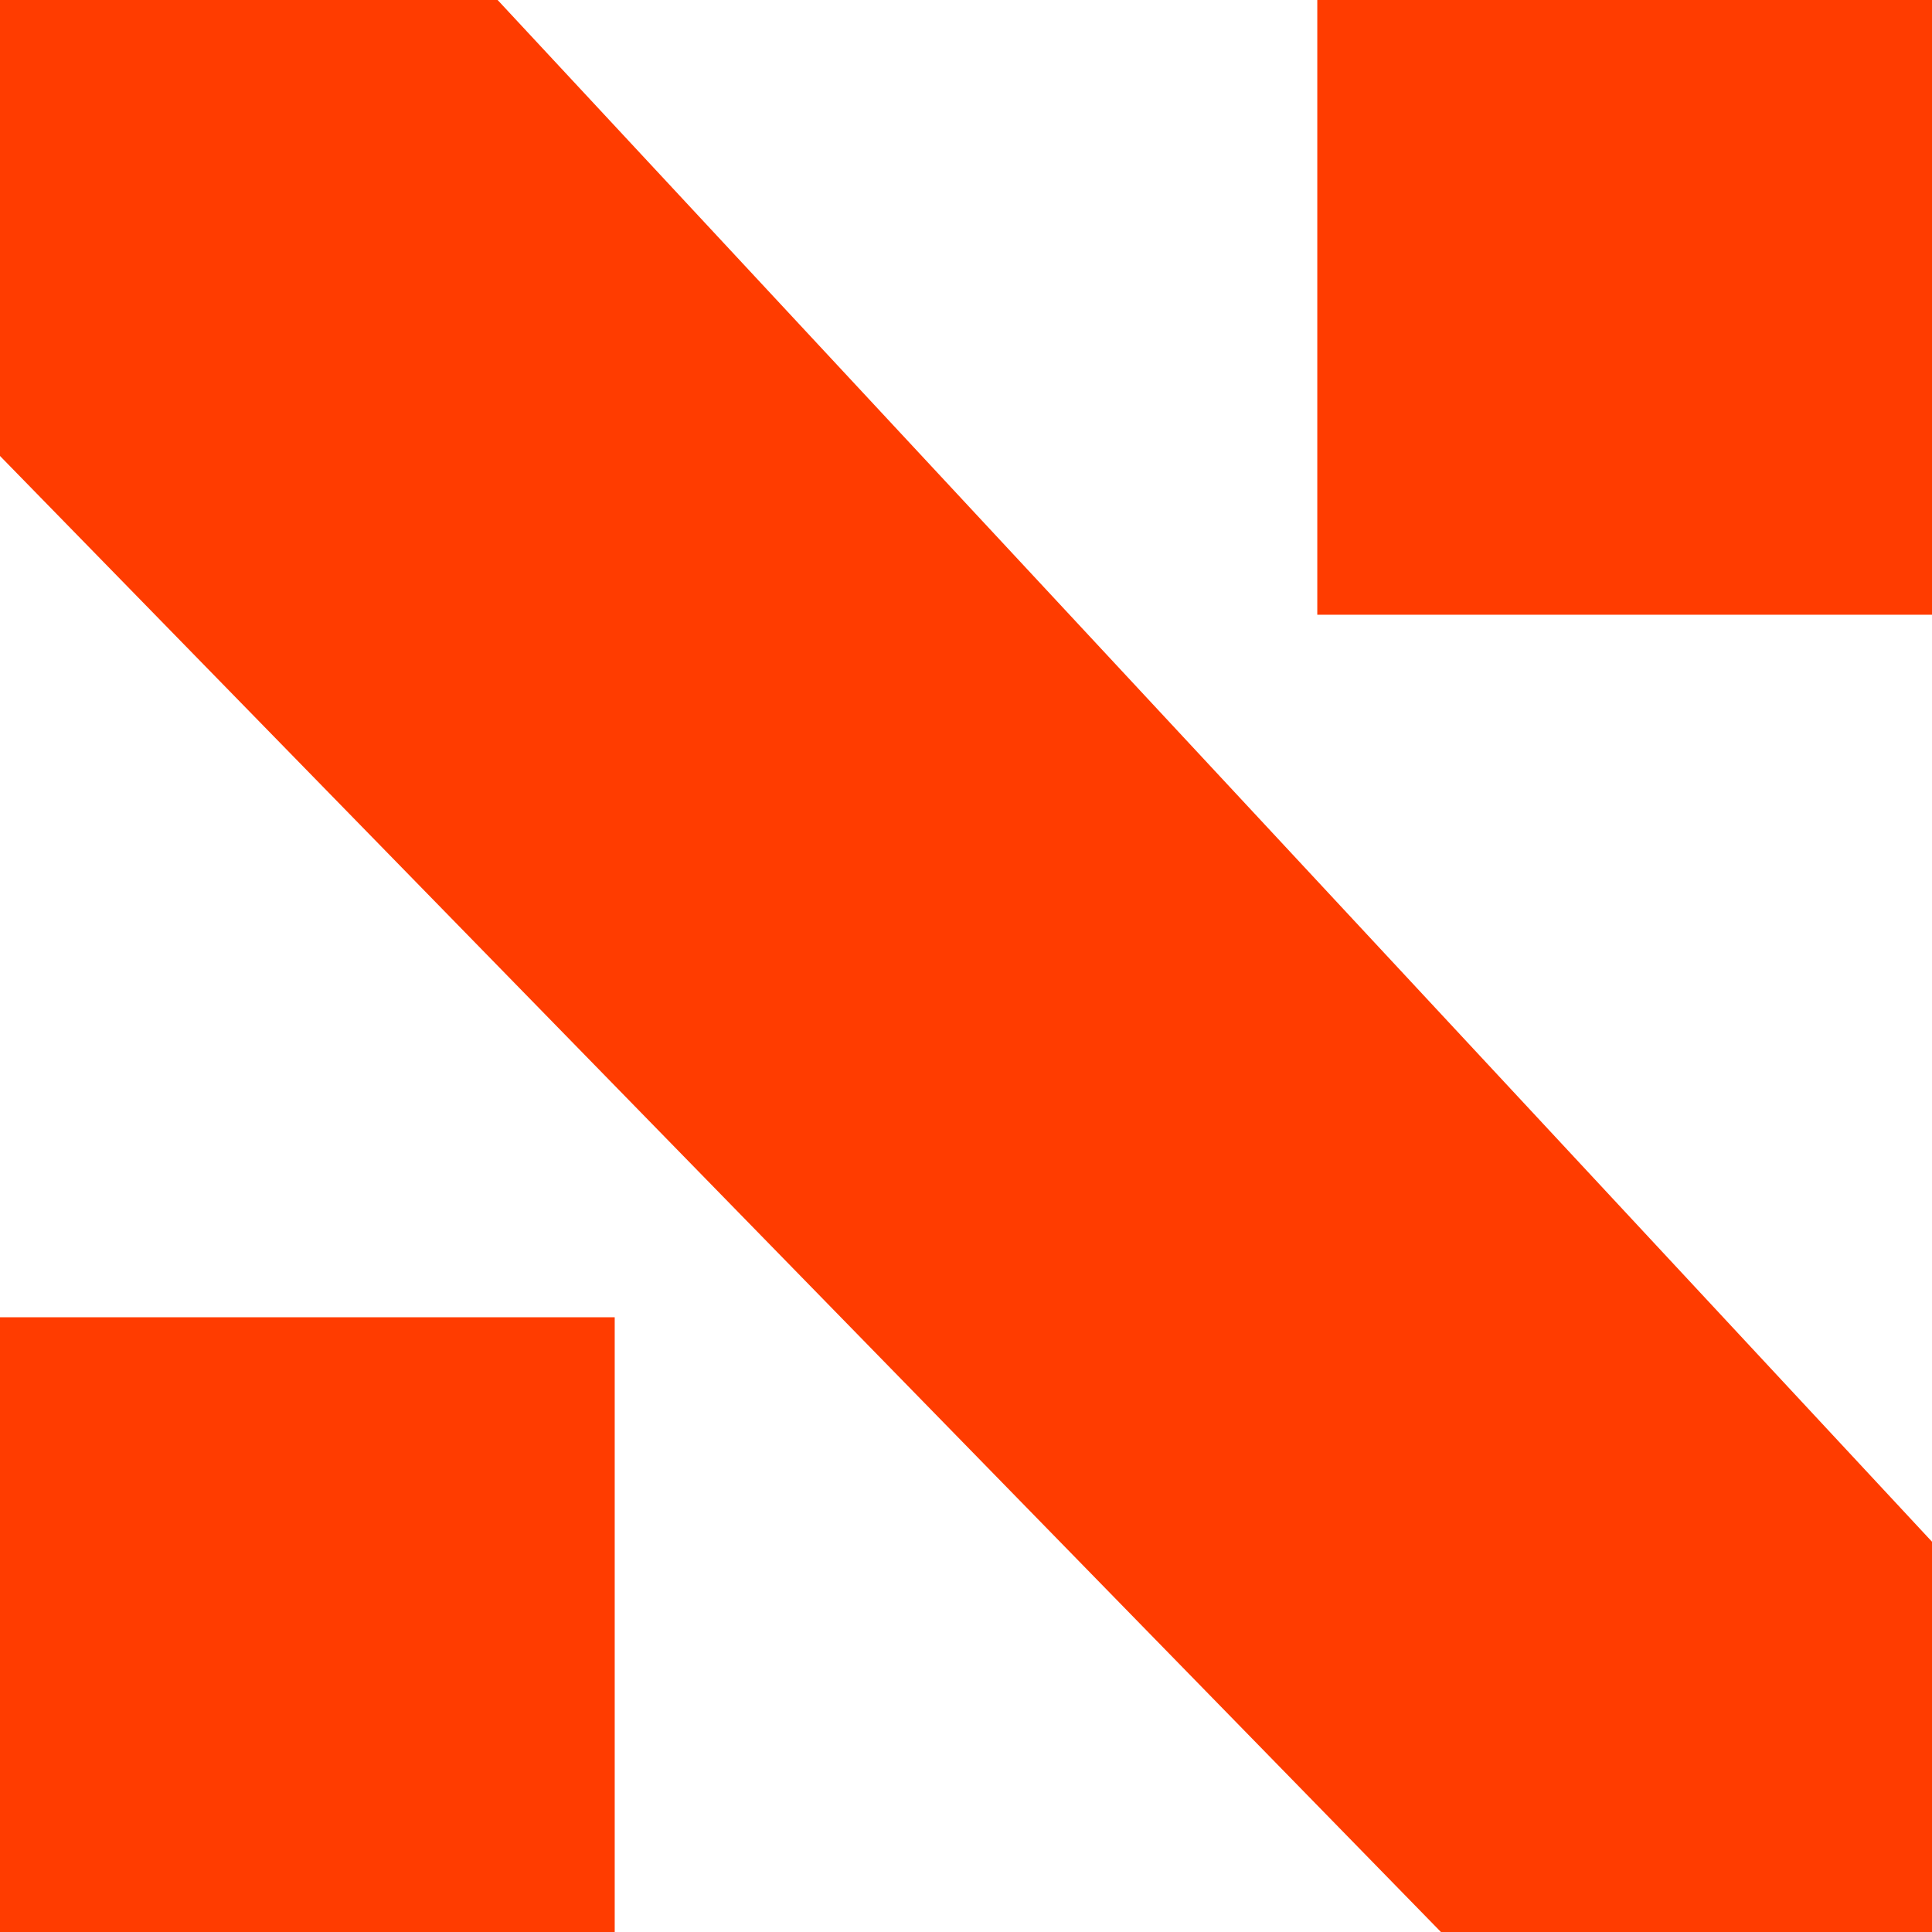 <svg xmlns="http://www.w3.org/2000/svg" width="23" height="23" viewBox="0 0 23 23">
  <path fill-rule="evenodd" clip-rule="evenodd" d="M23 0H15.682V7.318H23V0ZM7.318 15.682H0V23H7.318V15.682ZM5.924 0H0V5.428L17.154 23H23V18.354L5.924 0Z" fill="#FF3C00" />
</svg>